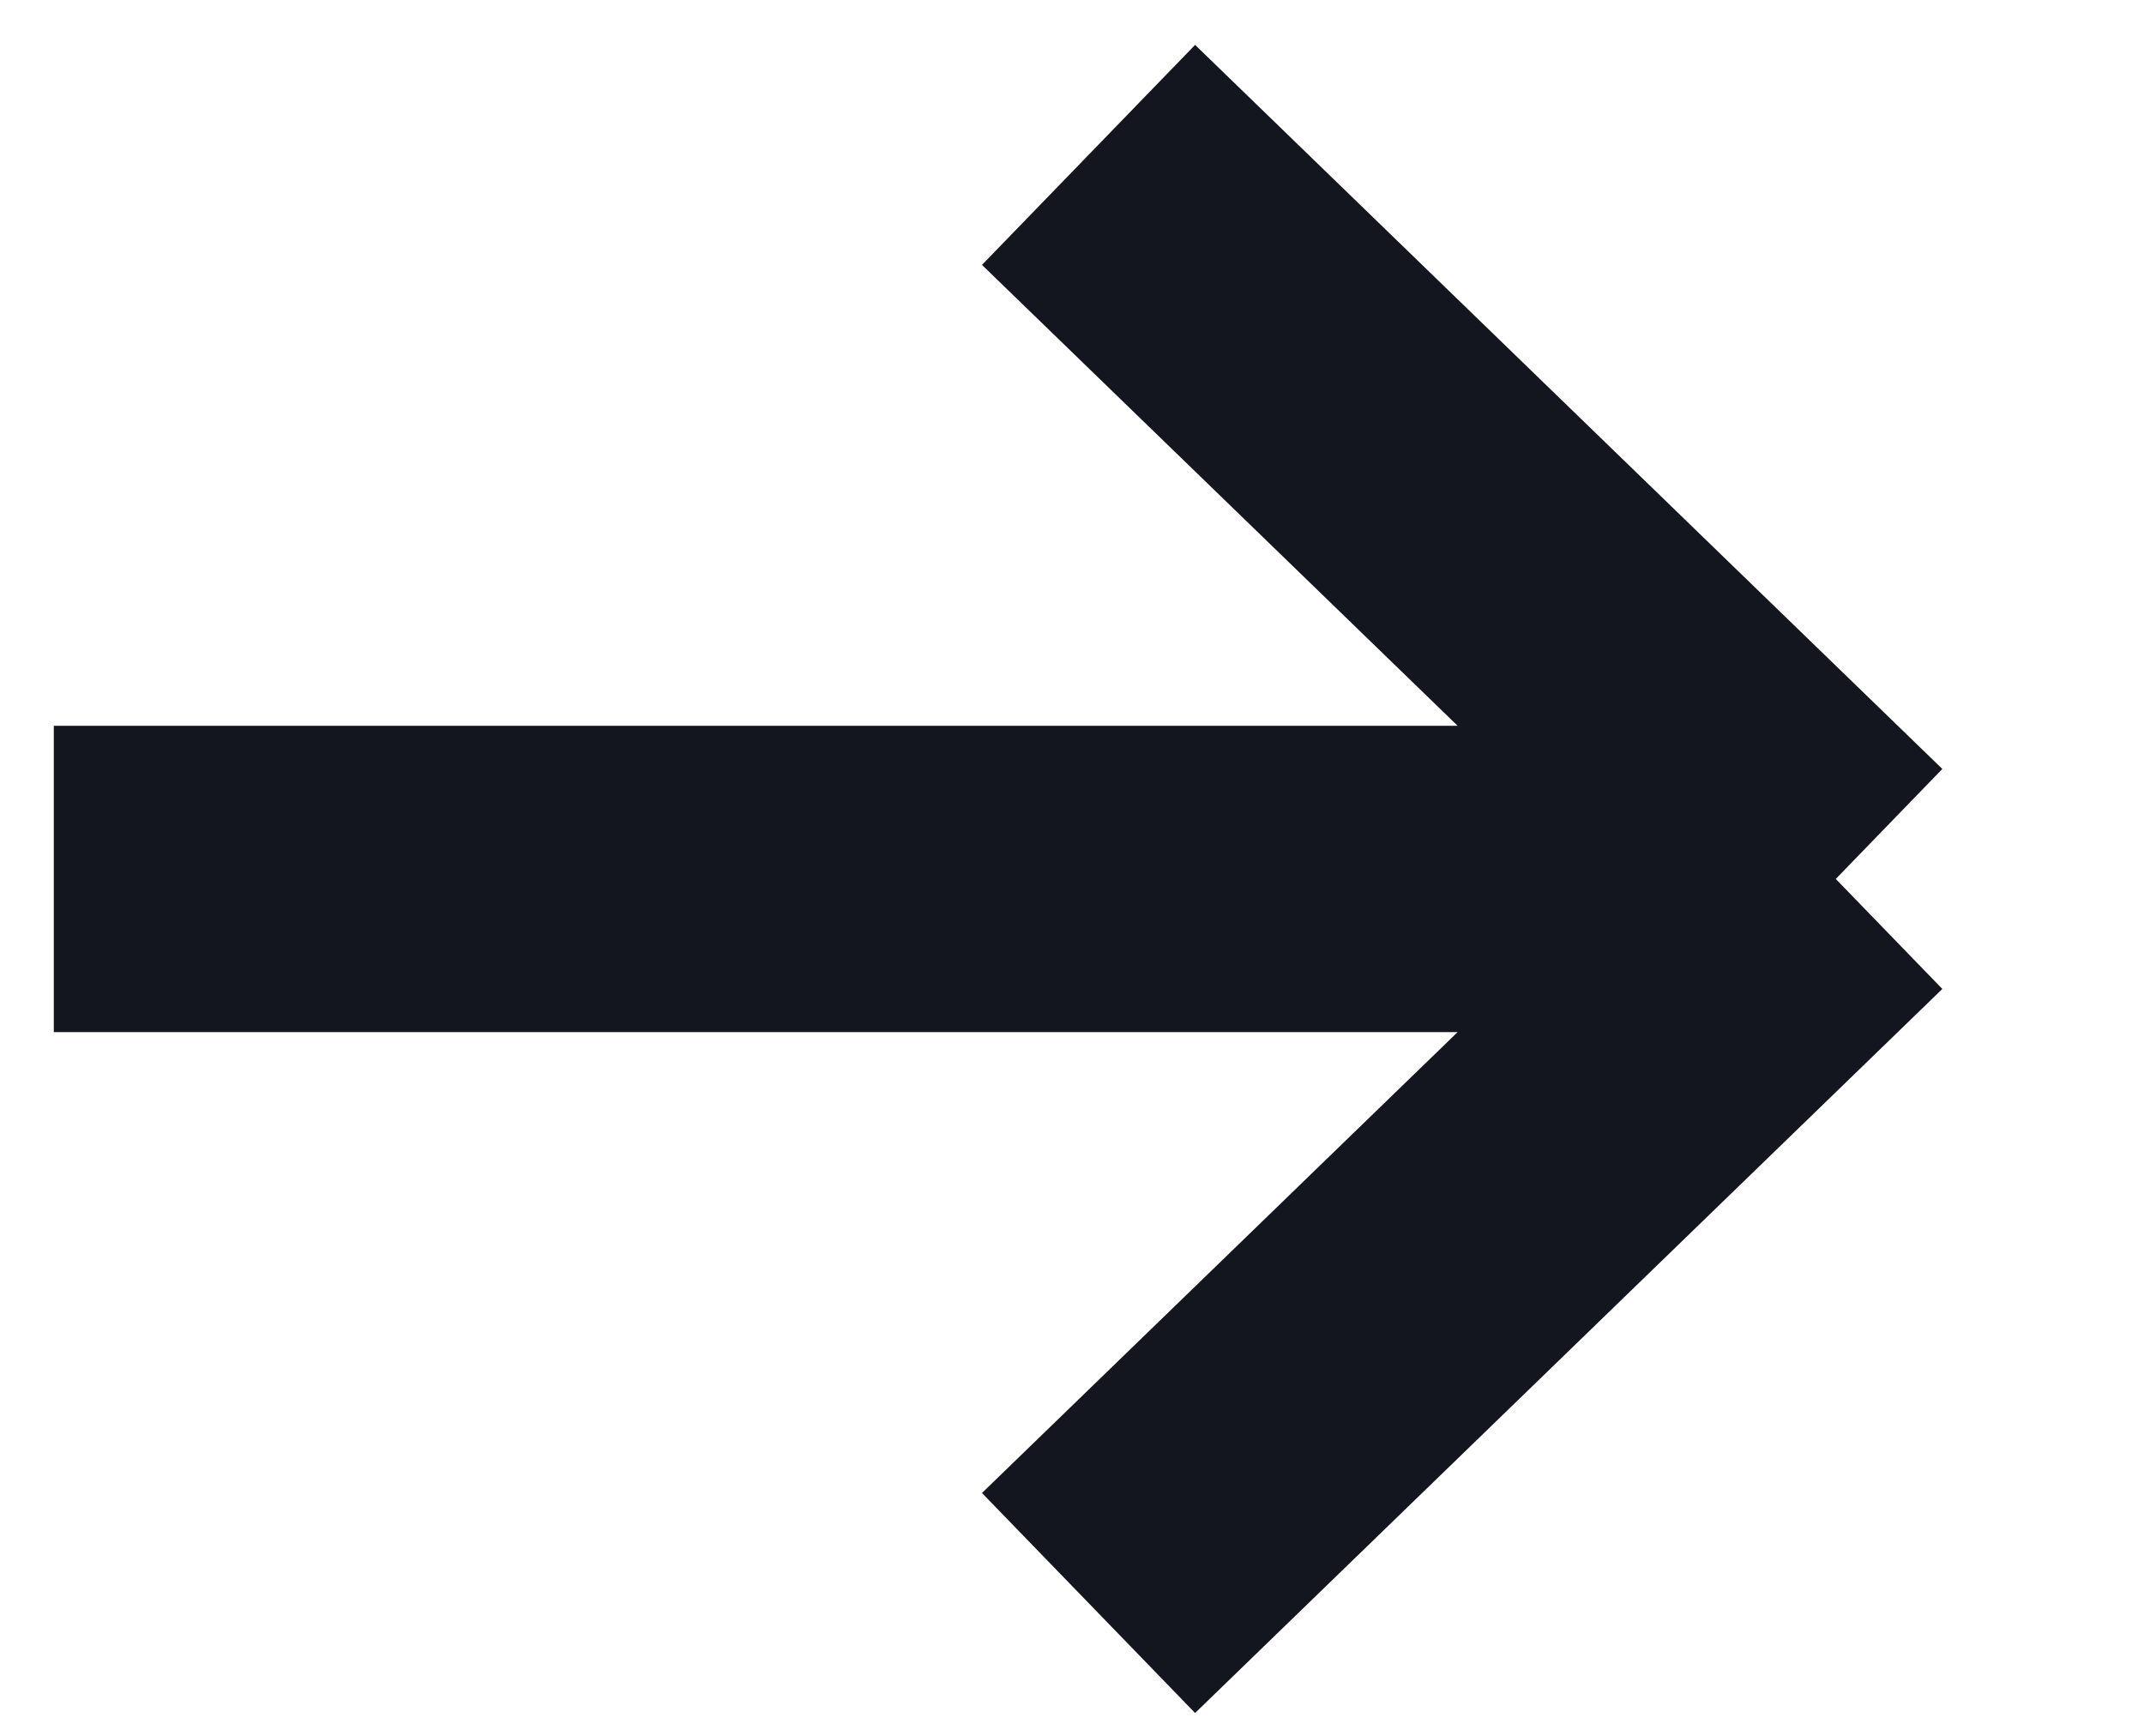<svg width="21" height="17" viewBox="0 0 21 17" fill="none" xmlns="http://www.w3.org/2000/svg">
<path d="M0.527 8.608H17.981M17.981 8.608L10.662 1.517M17.981 8.608L10.662 15.699" stroke="#14161F" stroke-width="3"/>
</svg>
